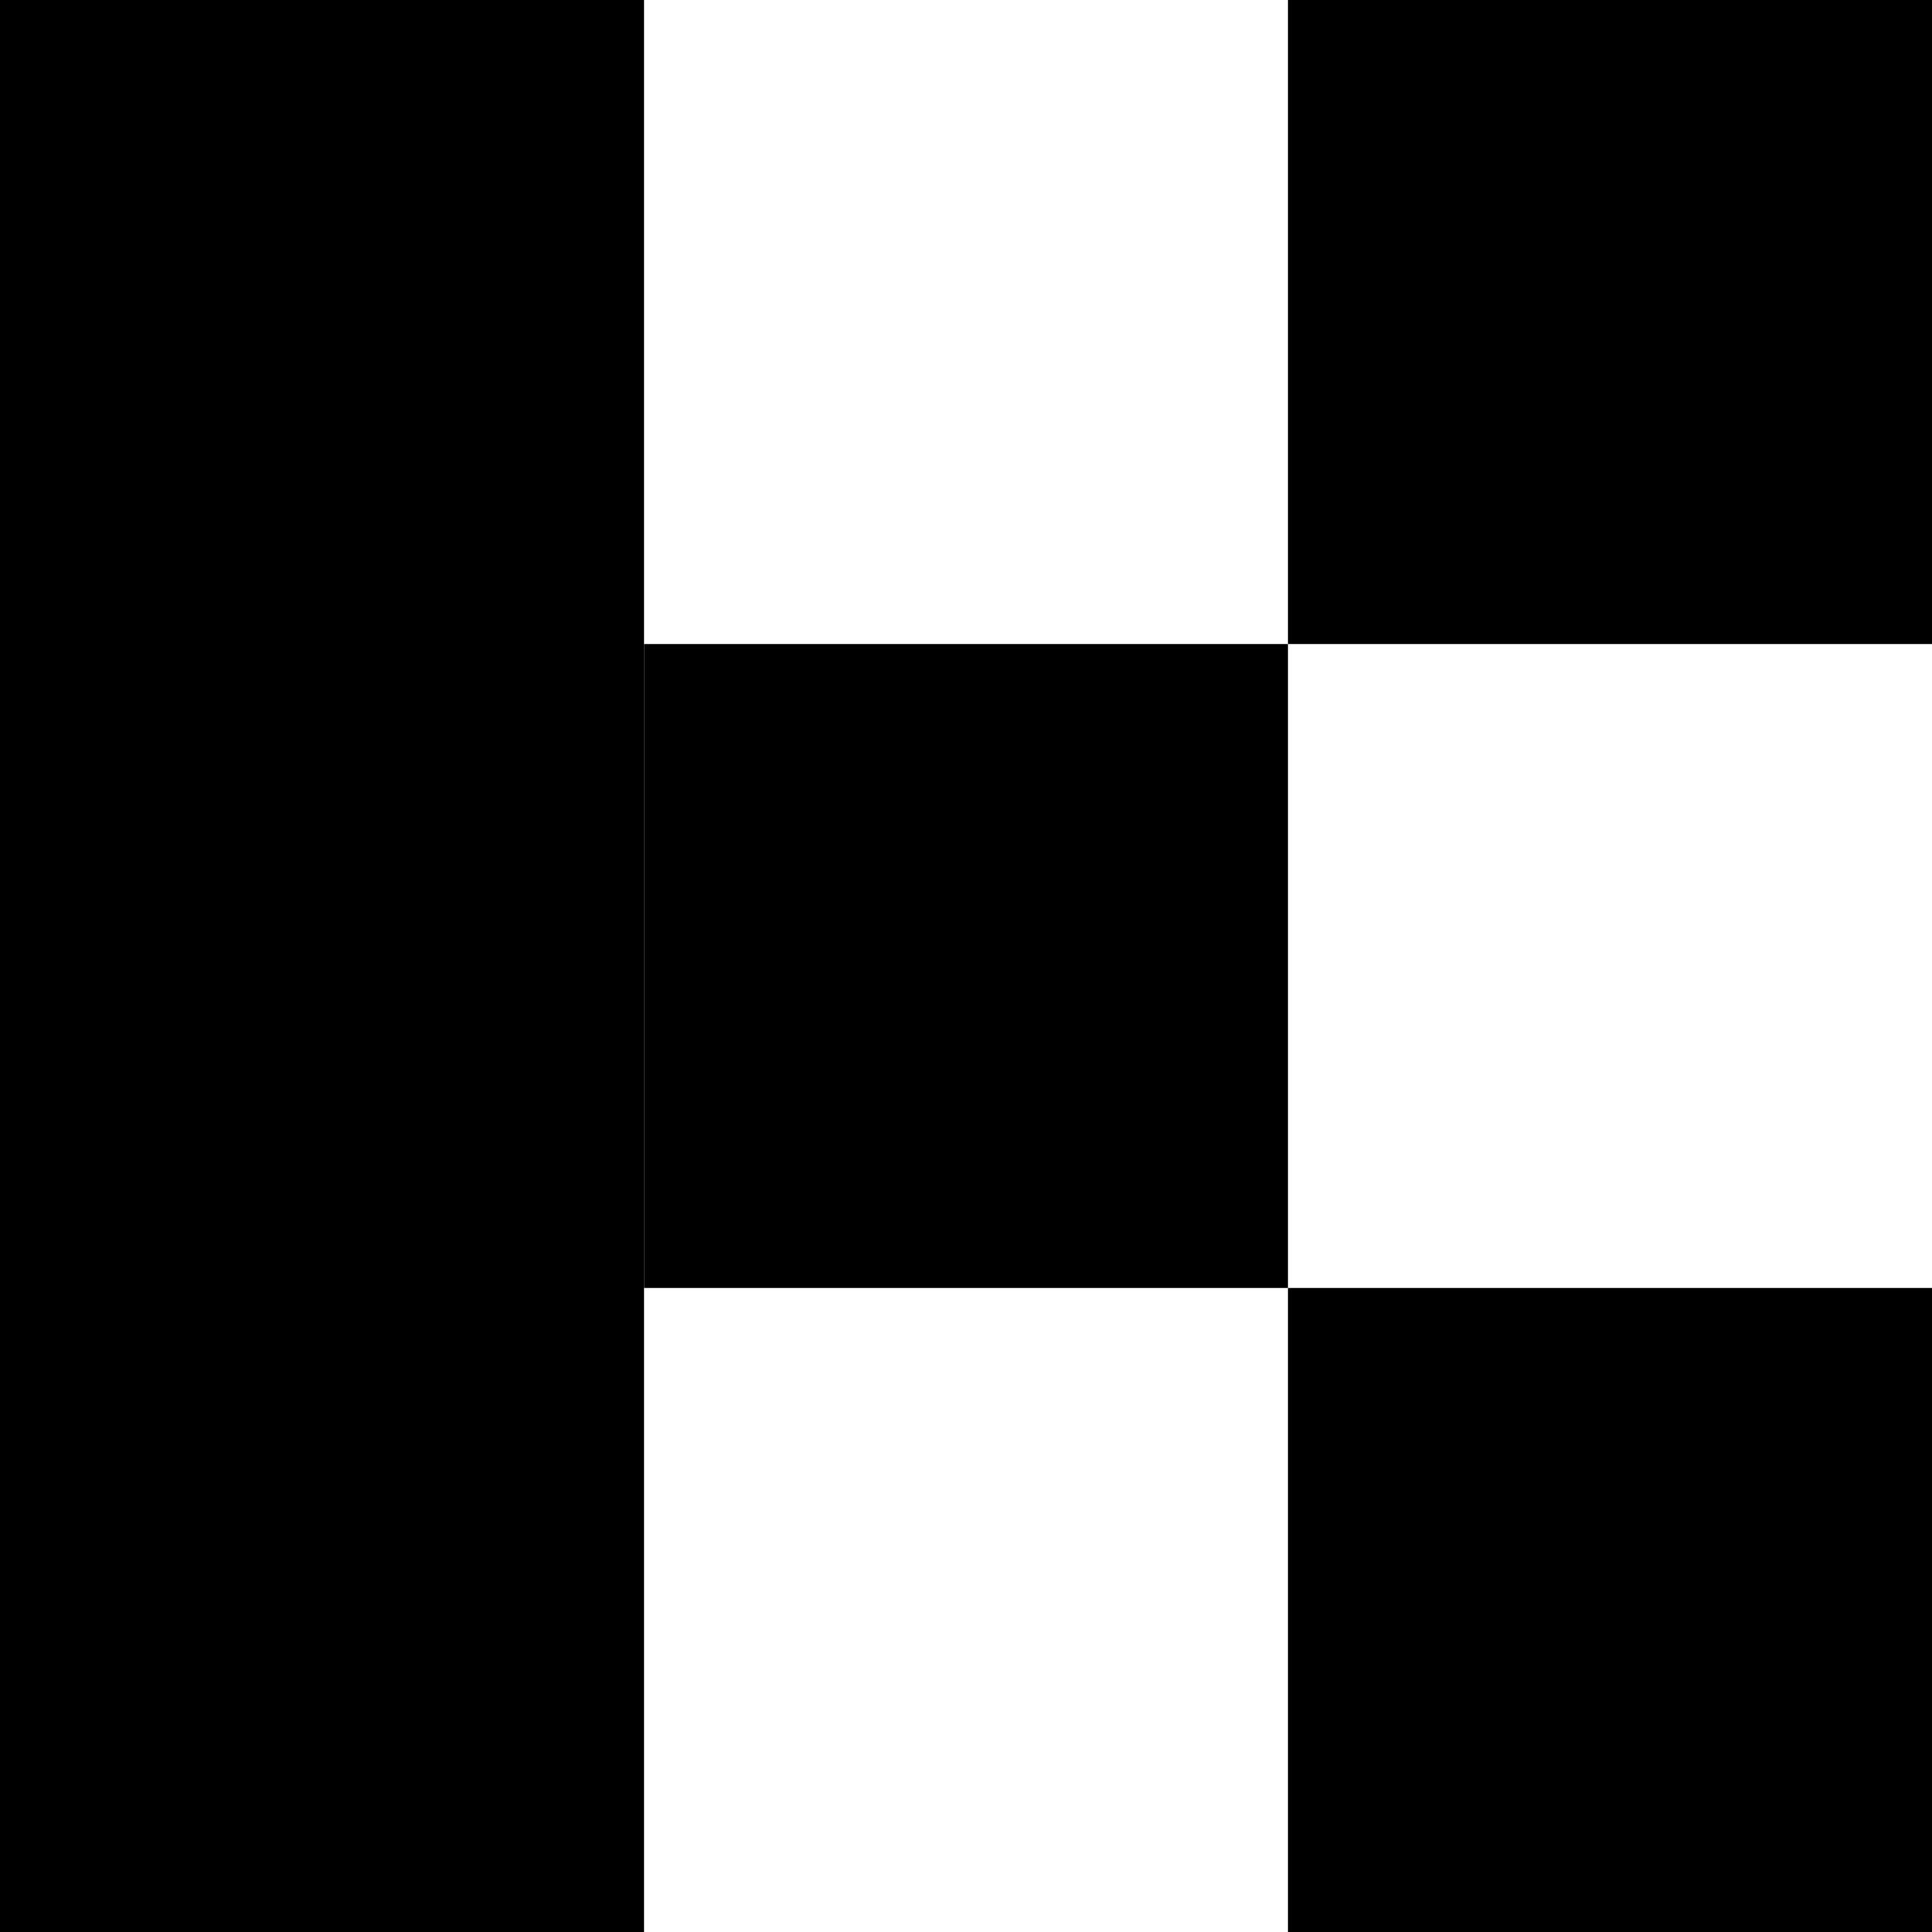 <?xml version="1.0" encoding="UTF-8" standalone="no"?>
<!DOCTYPE svg PUBLIC "-//W3C//DTD SVG 1.1//EN" "http://www.w3.org/Graphics/SVG/1.1/DTD/svg11.dtd">
<svg width="100%" height="100%" viewBox="0 0 3 3" version="1.1" xmlns="http://www.w3.org/2000/svg" xmlns:xlink="http://www.w3.org/1999/xlink" xml:space="preserve" xmlns:serif="http://www.serif.com/" style="fill-rule:evenodd;clip-rule:evenodd;stroke-linejoin:round;stroke-miterlimit:2;">
    <path d="M-0,0L-0,3L1,3L1,0L-0,0Z"/>
    <path d="M1,1L1,2L2,2L2,1L1,1Z"/>
    <path d="M2,-0L2,1L3,1L3,0L2,-0Z"/>
    <path d="M2,2L2,3L3,3L3,2L2,2Z"/>
</svg>
